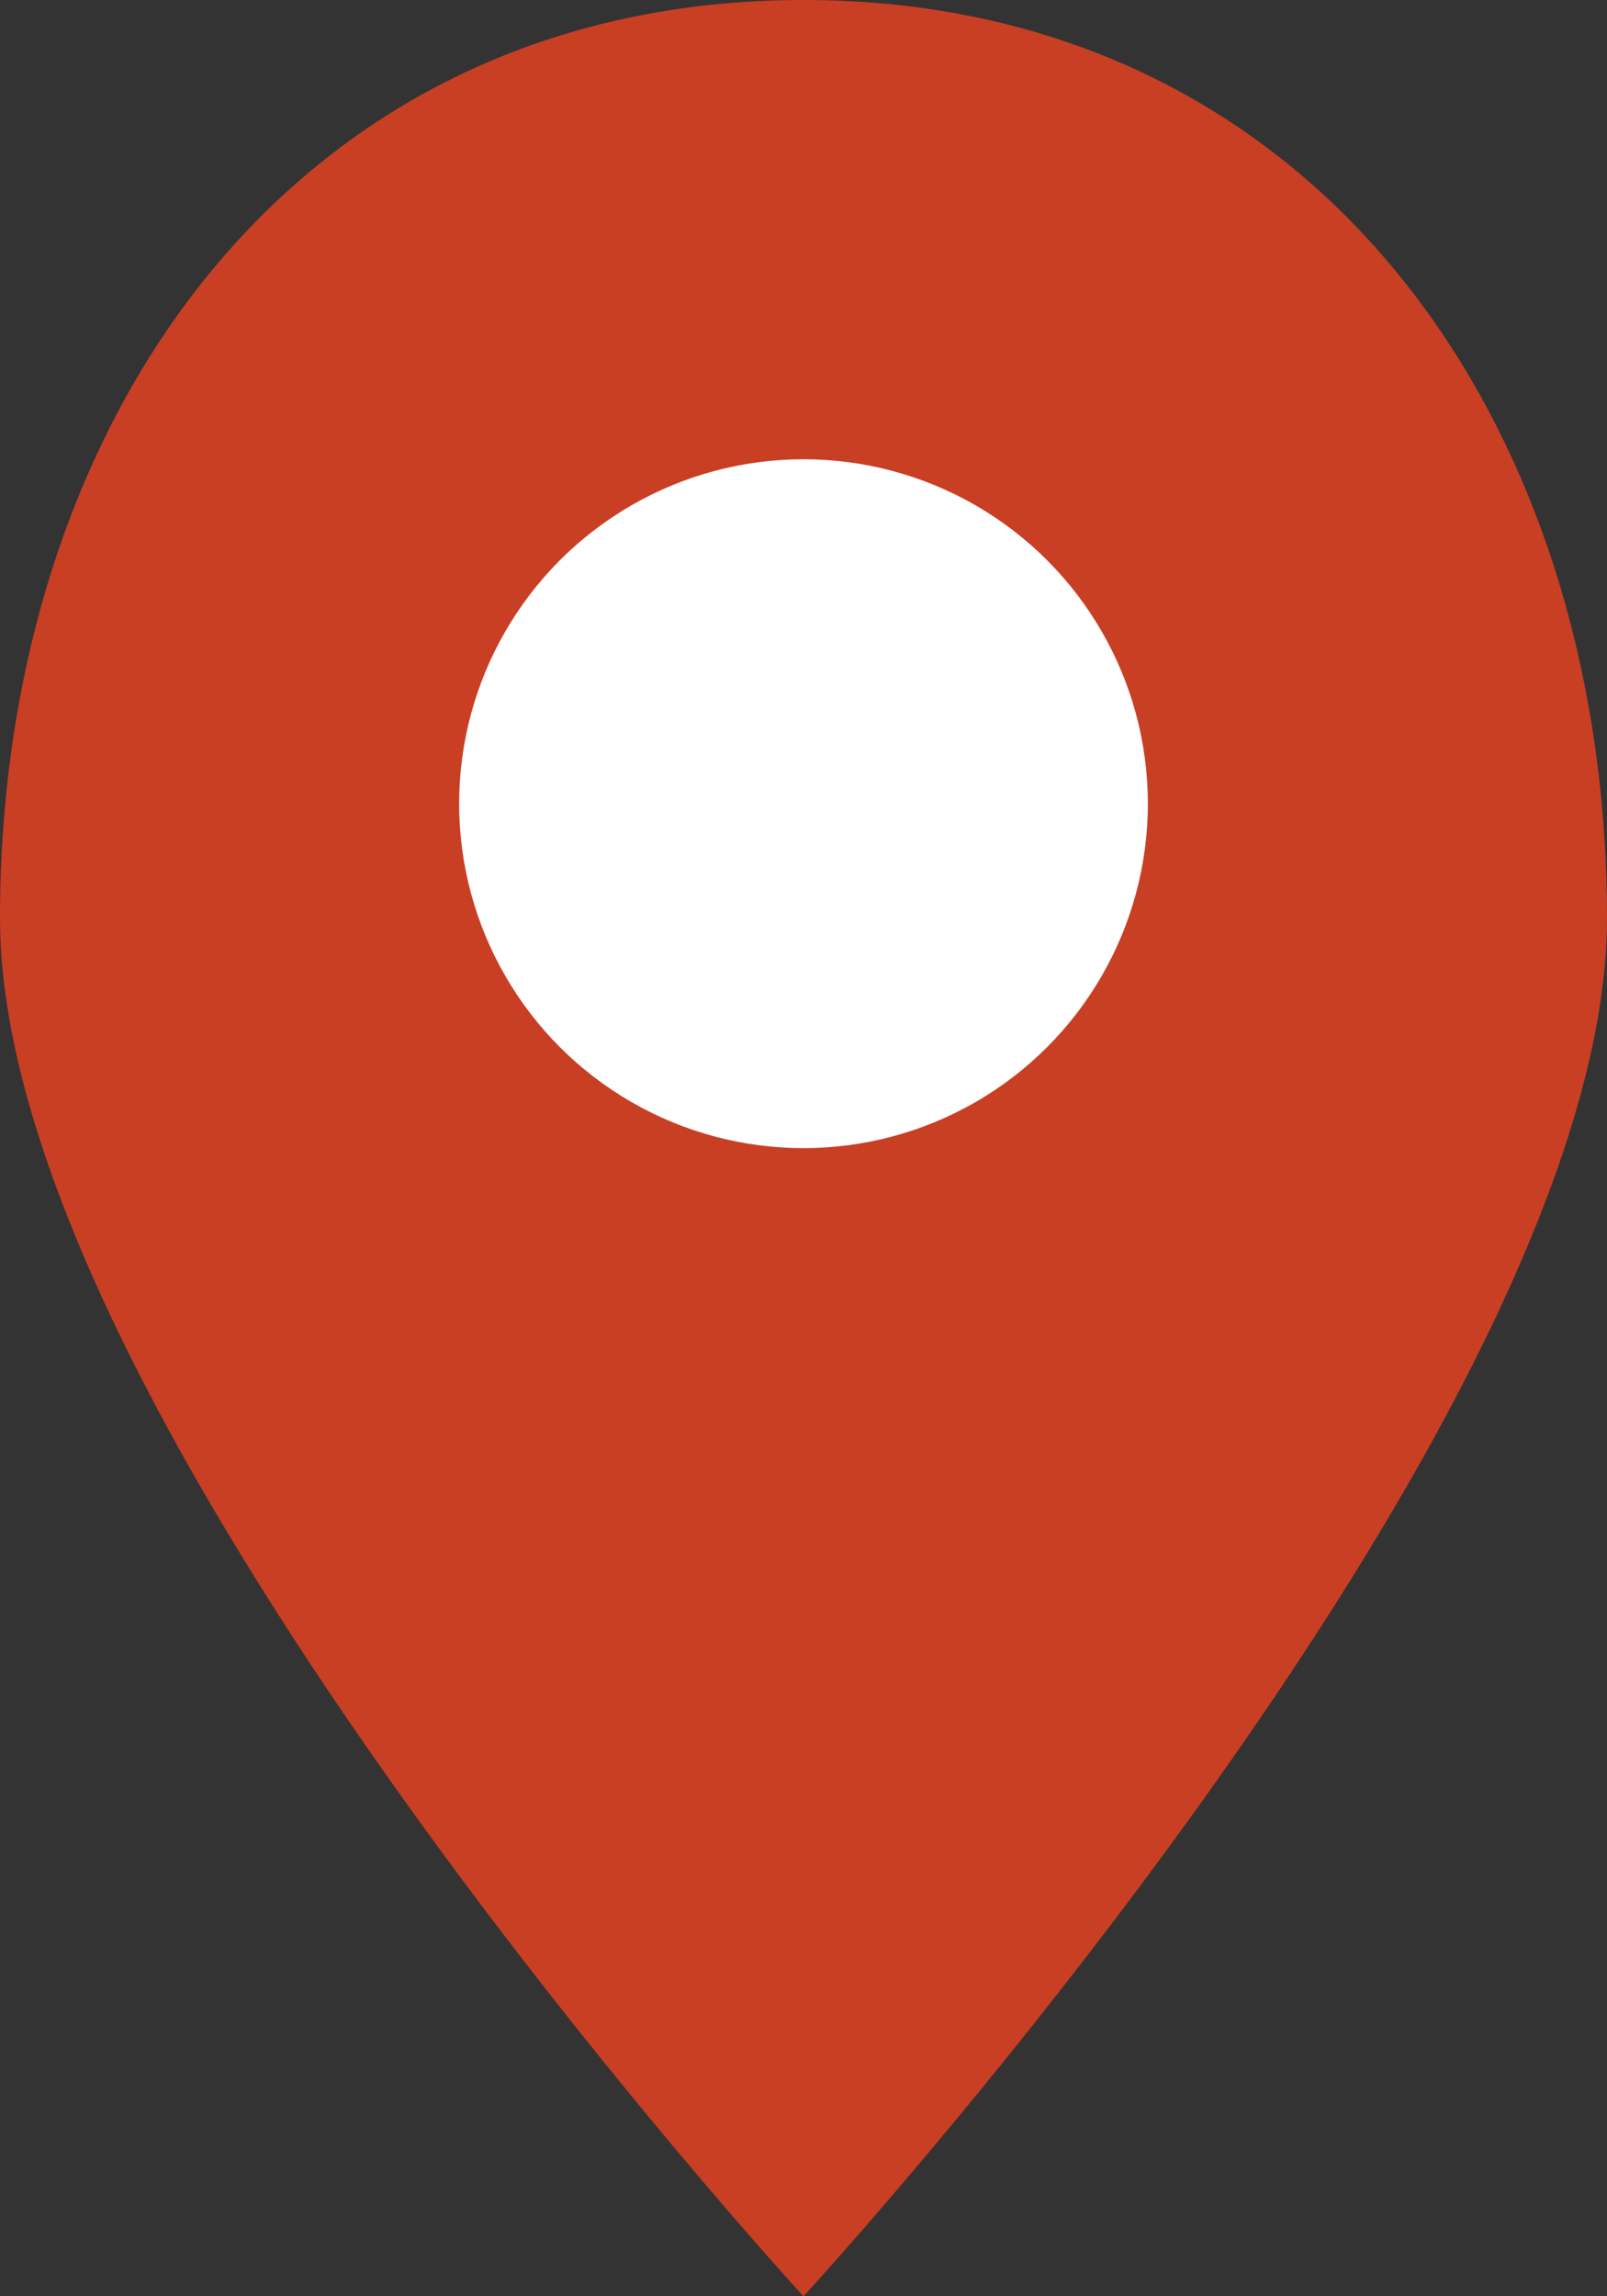 <svg id="图层_1" data-name="图层 1" xmlns="http://www.w3.org/2000/svg" width="14" height="20" viewBox="0 0 14 20"><rect x="0" y="0" width="14" height="20" fill="#333333" stroke="none"/><defs><style>.cls-1{fill:#c93f24;}.cls-2{fill:#fff;}</style></defs><title>乡坐标_warning</title><path class="cls-1" d="M14,8c0,4.4-7,12-7,12S0,12.4,0,8,2.6,0,7,0,14,3.6,14,8Z"/><circle class="cls-2" cx="7" cy="7" r="3"/></svg>